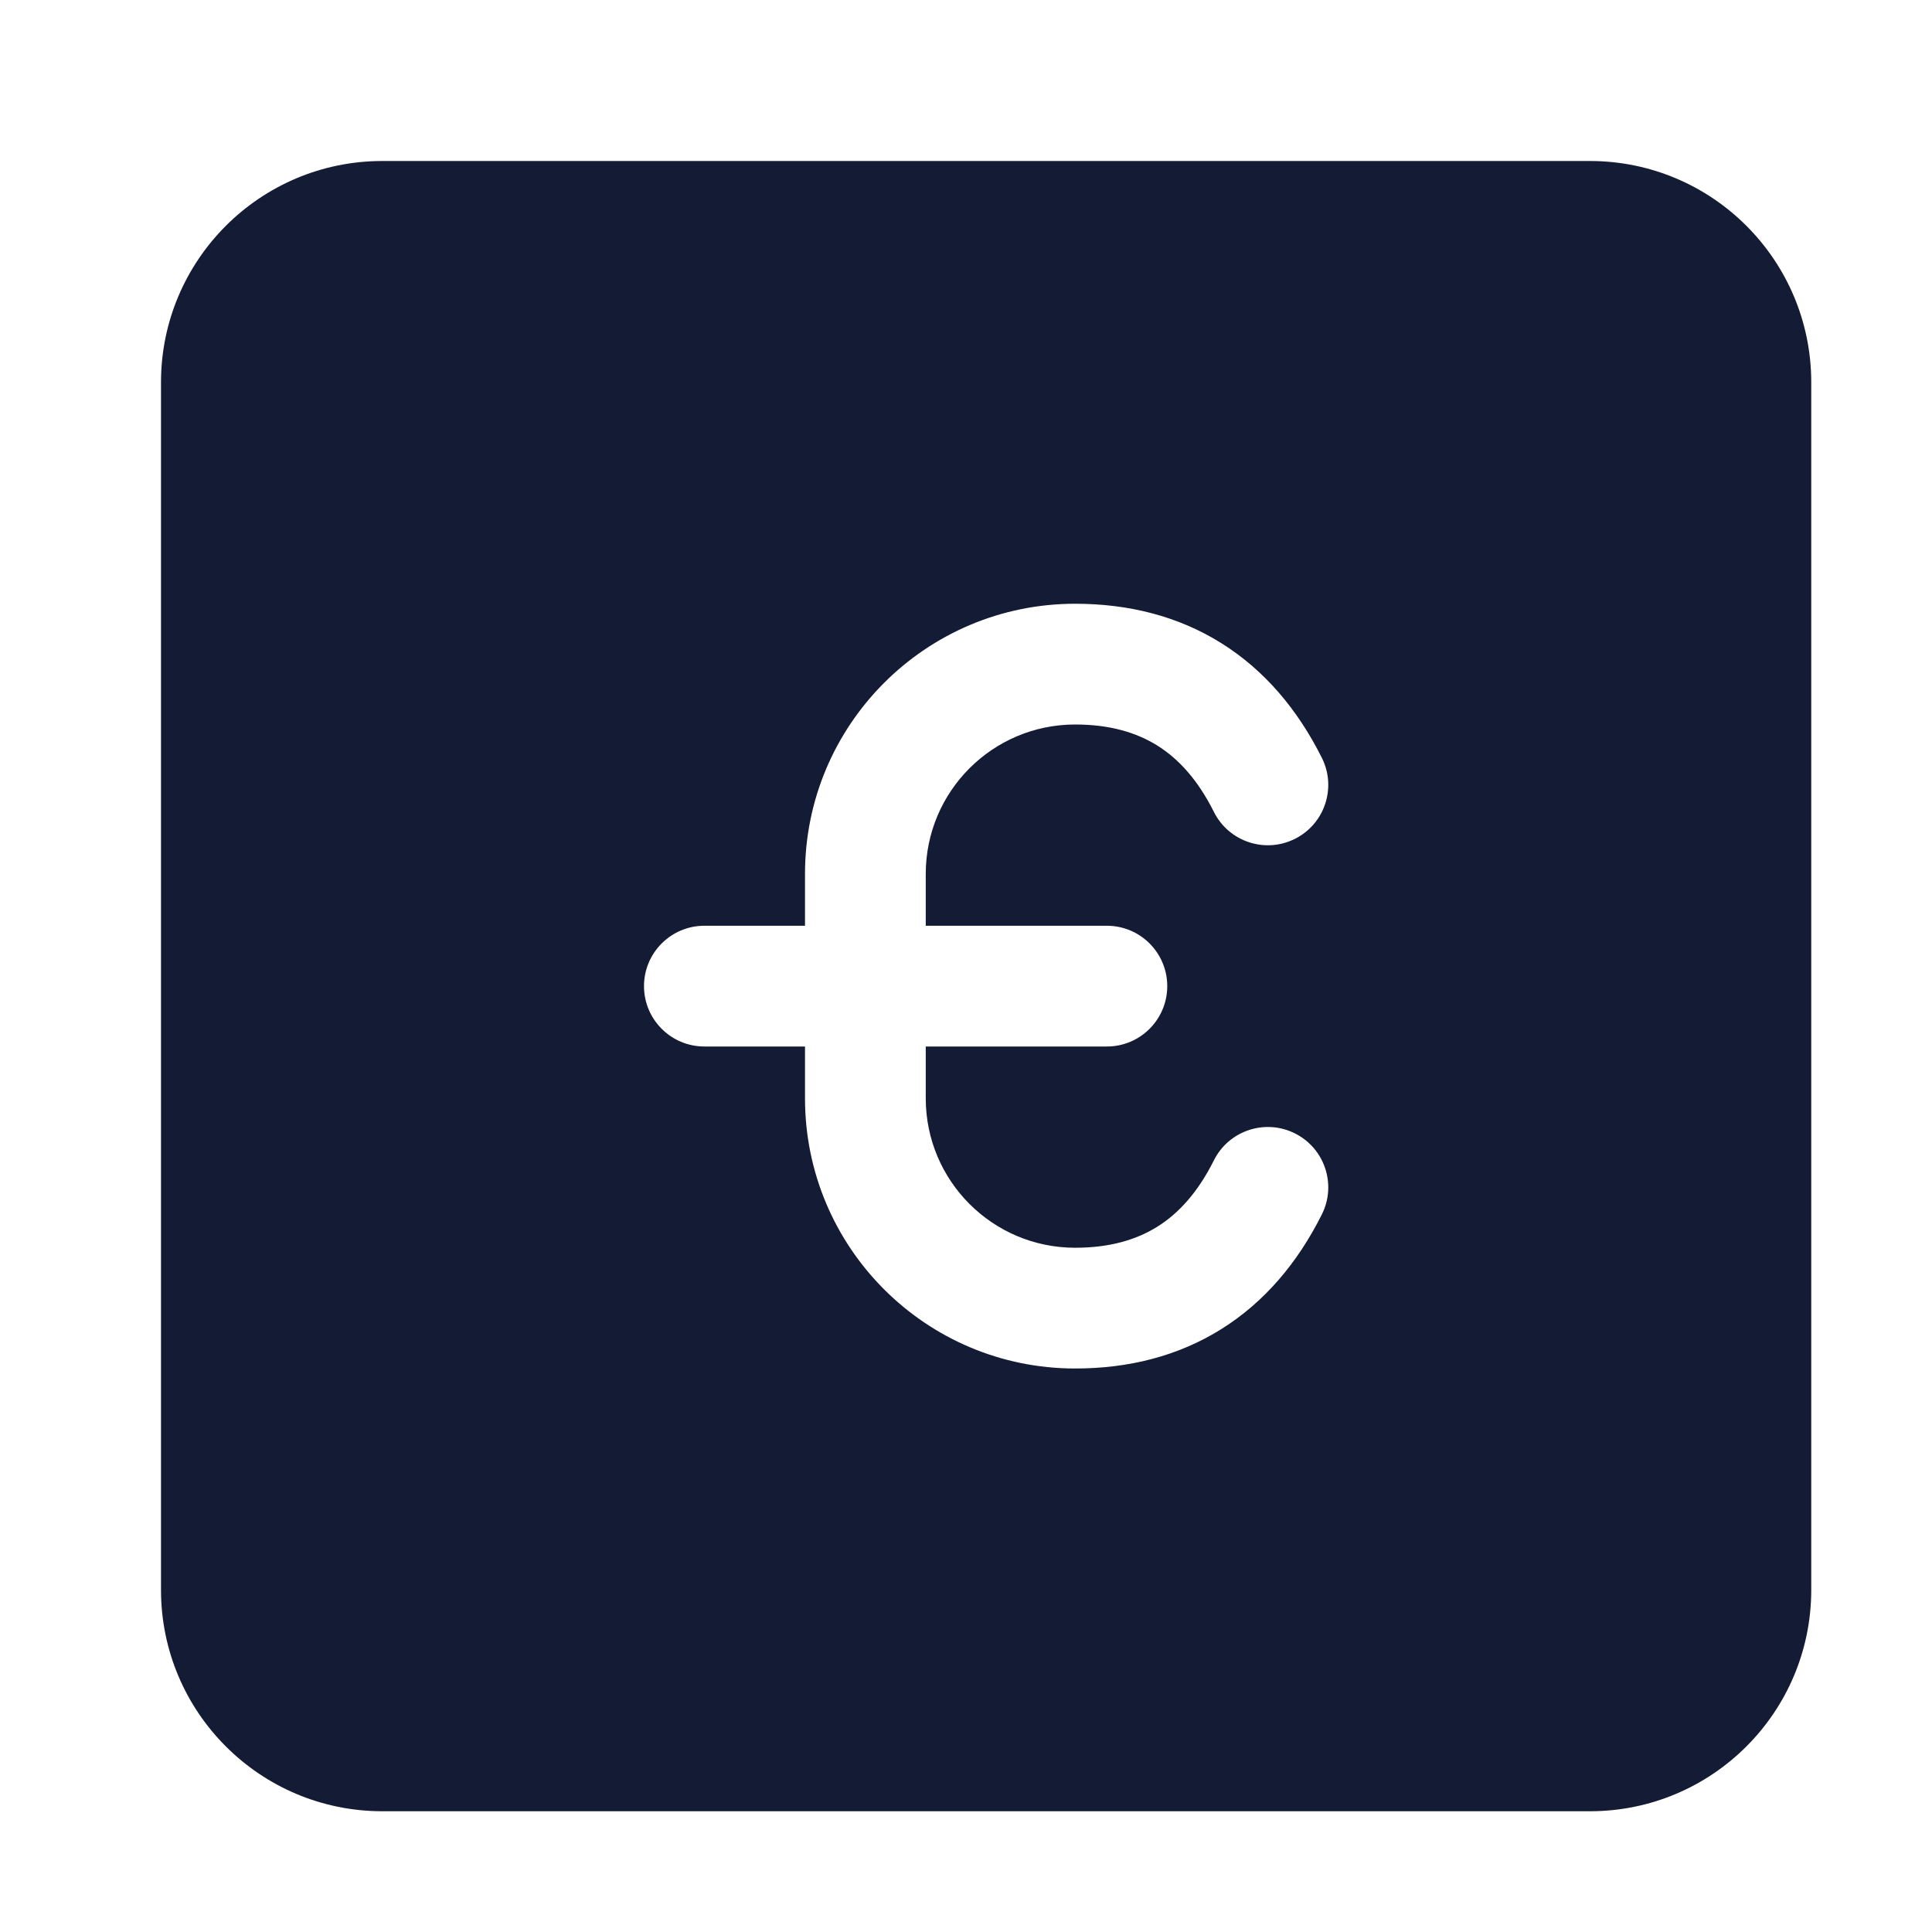 <svg width="24" height="24" viewBox="0 0 24 24" fill="none" xmlns="http://www.w3.org/2000/svg">
<path fill-rule="evenodd" clip-rule="evenodd" d="M4.75 2C3.231 2 2 3.231 2 4.75V19.75C2 21.269 3.231 22.5 4.75 22.5H19.75C21.269 22.5 22.5 21.269 22.5 19.75V4.75C22.5 3.231 21.269 2 19.75 2H4.75ZM13.356 7.5C11.502 7.5 10 9.002 10 10.856V11.5H8.75C8.336 11.5 8 11.836 8 12.25C8 12.664 8.336 13 8.75 13H10V13.644C10 15.498 11.502 17 13.356 17C14.018 17 14.634 16.847 15.171 16.511C15.707 16.176 16.12 15.687 16.421 15.085C16.606 14.715 16.456 14.264 16.085 14.079C15.715 13.894 15.264 14.044 15.079 14.415C14.88 14.813 14.64 15.074 14.376 15.239C14.113 15.403 13.781 15.5 13.356 15.5C12.331 15.5 11.5 14.669 11.5 13.644V13H13.75C14.164 13 14.5 12.664 14.5 12.25C14.5 11.836 14.164 11.5 13.75 11.5H11.5V10.856C11.5 9.831 12.331 9 13.356 9C13.781 9 14.113 9.097 14.376 9.261C14.64 9.426 14.88 9.687 15.079 10.085C15.264 10.456 15.715 10.606 16.085 10.421C16.456 10.236 16.606 9.785 16.421 9.415C16.12 8.813 15.707 8.324 15.171 7.989C14.634 7.653 14.018 7.5 13.356 7.5Z" fill="#141B34"/>
</svg>
